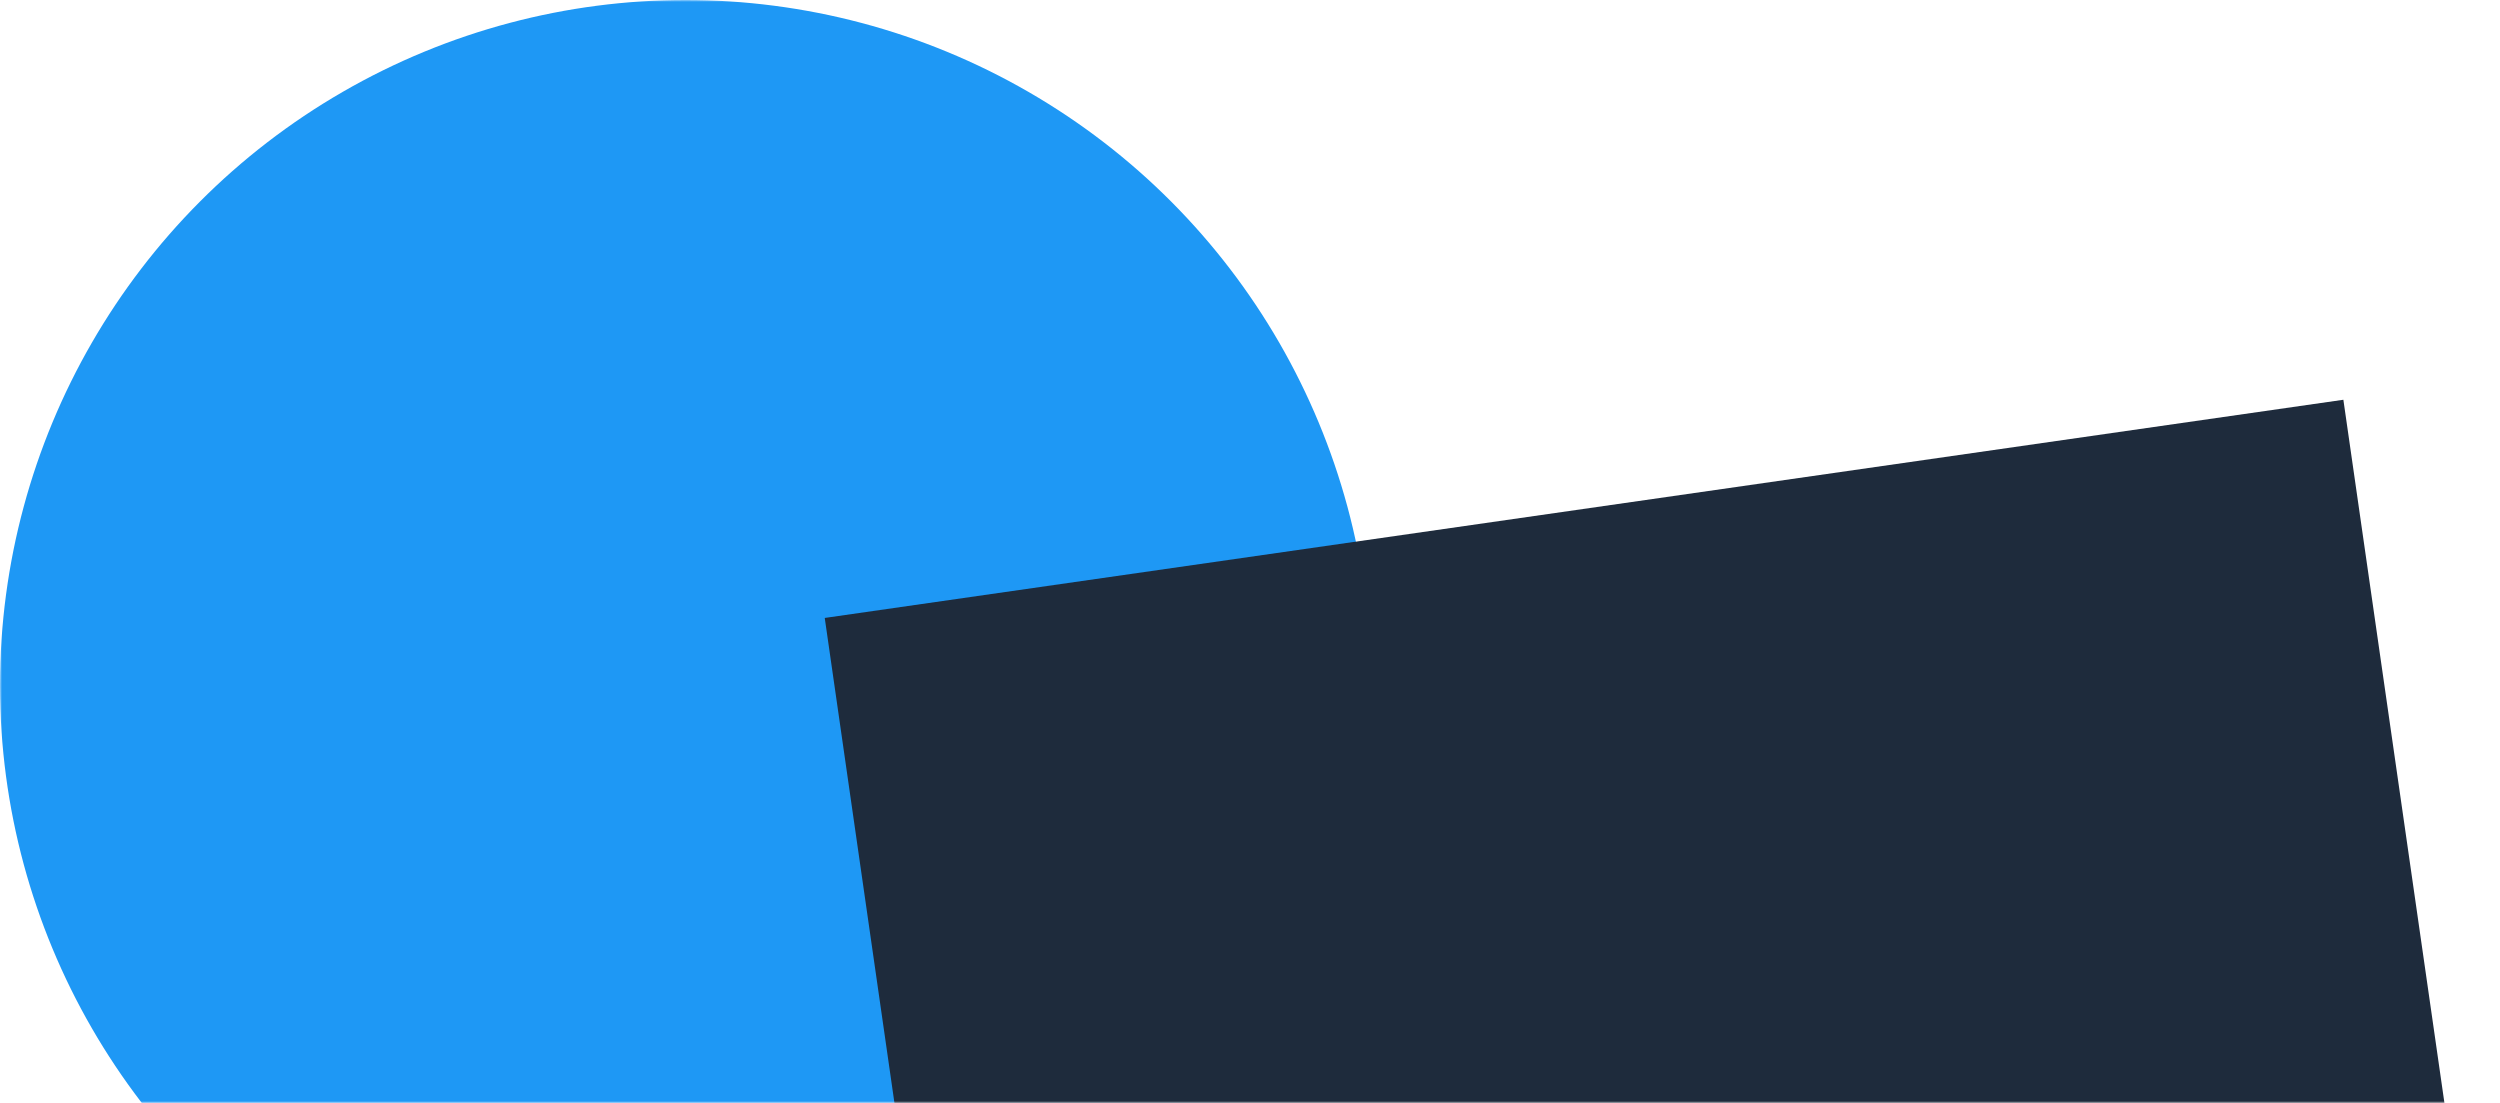 <svg width="646" height="285" viewBox="0 0 646 285" fill="none" xmlns="http://www.w3.org/2000/svg">
<mask id="mask0_333_1138" style="mask-type:alpha" maskUnits="userSpaceOnUse" x="0" y="0" width="646" height="285">
<rect width="646" height="285" transform="matrix(1 0 0 -1 0 285)" fill="#C4C4C4"/>
</mask>
<g mask="url(#mask0_333_1138)">
<ellipse cx="177.151" cy="177.126" rx="177.151" ry="177.126" fill="#1E98F5"/>
<path d="M605.527 103.297L646.013 385.01L253.598 441.39L213.113 159.676L605.527 103.297Z" fill="#1E2B3C"/>
</g>
</svg>
